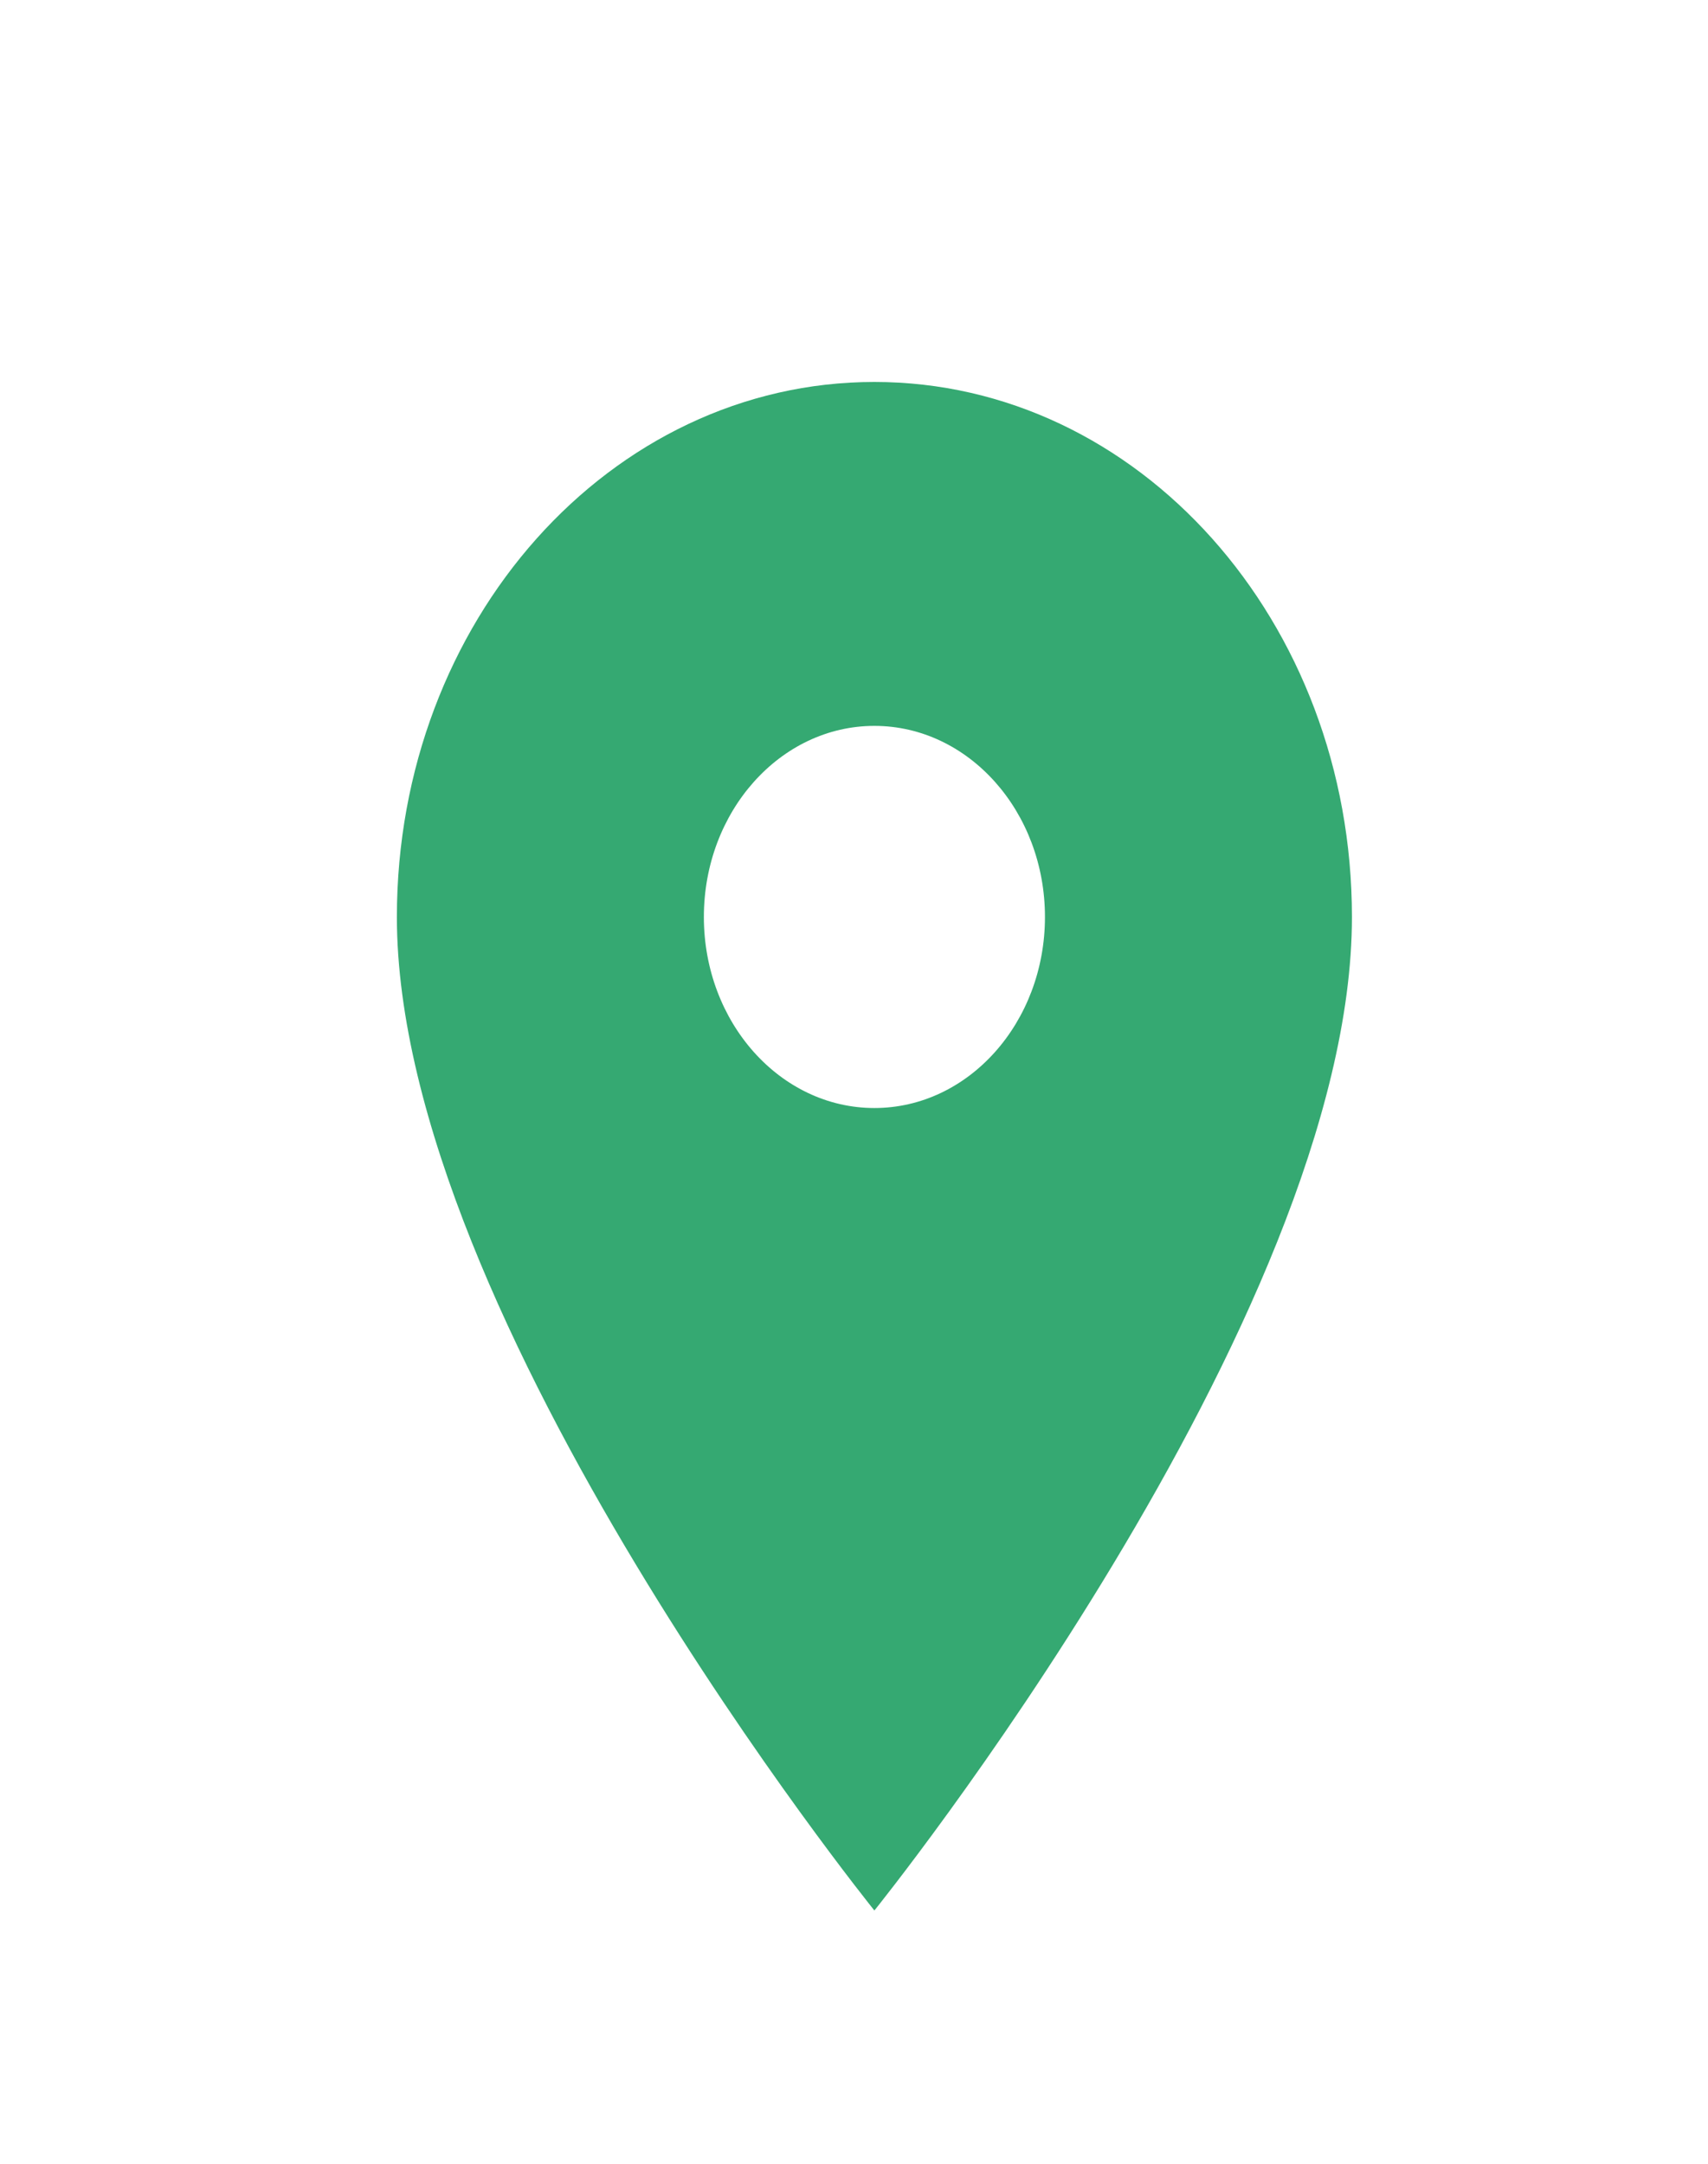 <svg width="30" height="38" viewBox="0 0 30 38" fill="none" xmlns="http://www.w3.org/2000/svg">
<g filter="url(#filter0_d_28_497)">
<path d="M15.358 2.708C10.721 2.708 6.971 6.91 6.971 12.104C6.971 19.15 15.358 29.552 15.358 29.552C15.358 29.552 23.746 19.15 23.746 12.104C23.746 6.91 19.995 2.708 15.358 2.708ZM15.358 15.459C13.705 15.459 12.363 13.956 12.363 12.104C12.363 10.252 13.705 8.748 15.358 8.748C17.012 8.748 18.354 10.252 18.354 12.104C18.354 13.956 17.012 15.459 15.358 15.459Z" fill="#35A972"/>
</g>
<defs>
<filter id="filter0_d_28_497" x="-3.02" y="0.024" width="36.758" height="40.212" filterUnits="userSpaceOnUse" color-interpolation-filters="sRGB">
<feFlood flood-opacity="0" result="BackgroundImageFix"/>
<feColorMatrix in="SourceAlpha" type="matrix" values="0 0 0 0 0 0 0 0 0 0 0 0 0 0 0 0 0 0 127 0" result="hardAlpha"/>
<feOffset dy="4"/>
<feGaussianBlur stdDeviation="2"/>
<feComposite in2="hardAlpha" operator="out"/>
<feColorMatrix type="matrix" values="0 0 0 0 0 0 0 0 0 0 0 0 0 0 0 0 0 0 0.25 0"/>
<feBlend mode="normal" in2="BackgroundImageFix" result="effect1_dropShadow_28_497"/>
<feBlend mode="normal" in="SourceGraphic" in2="effect1_dropShadow_28_497" result="shape"/>
</filter>
</defs>
</svg>
